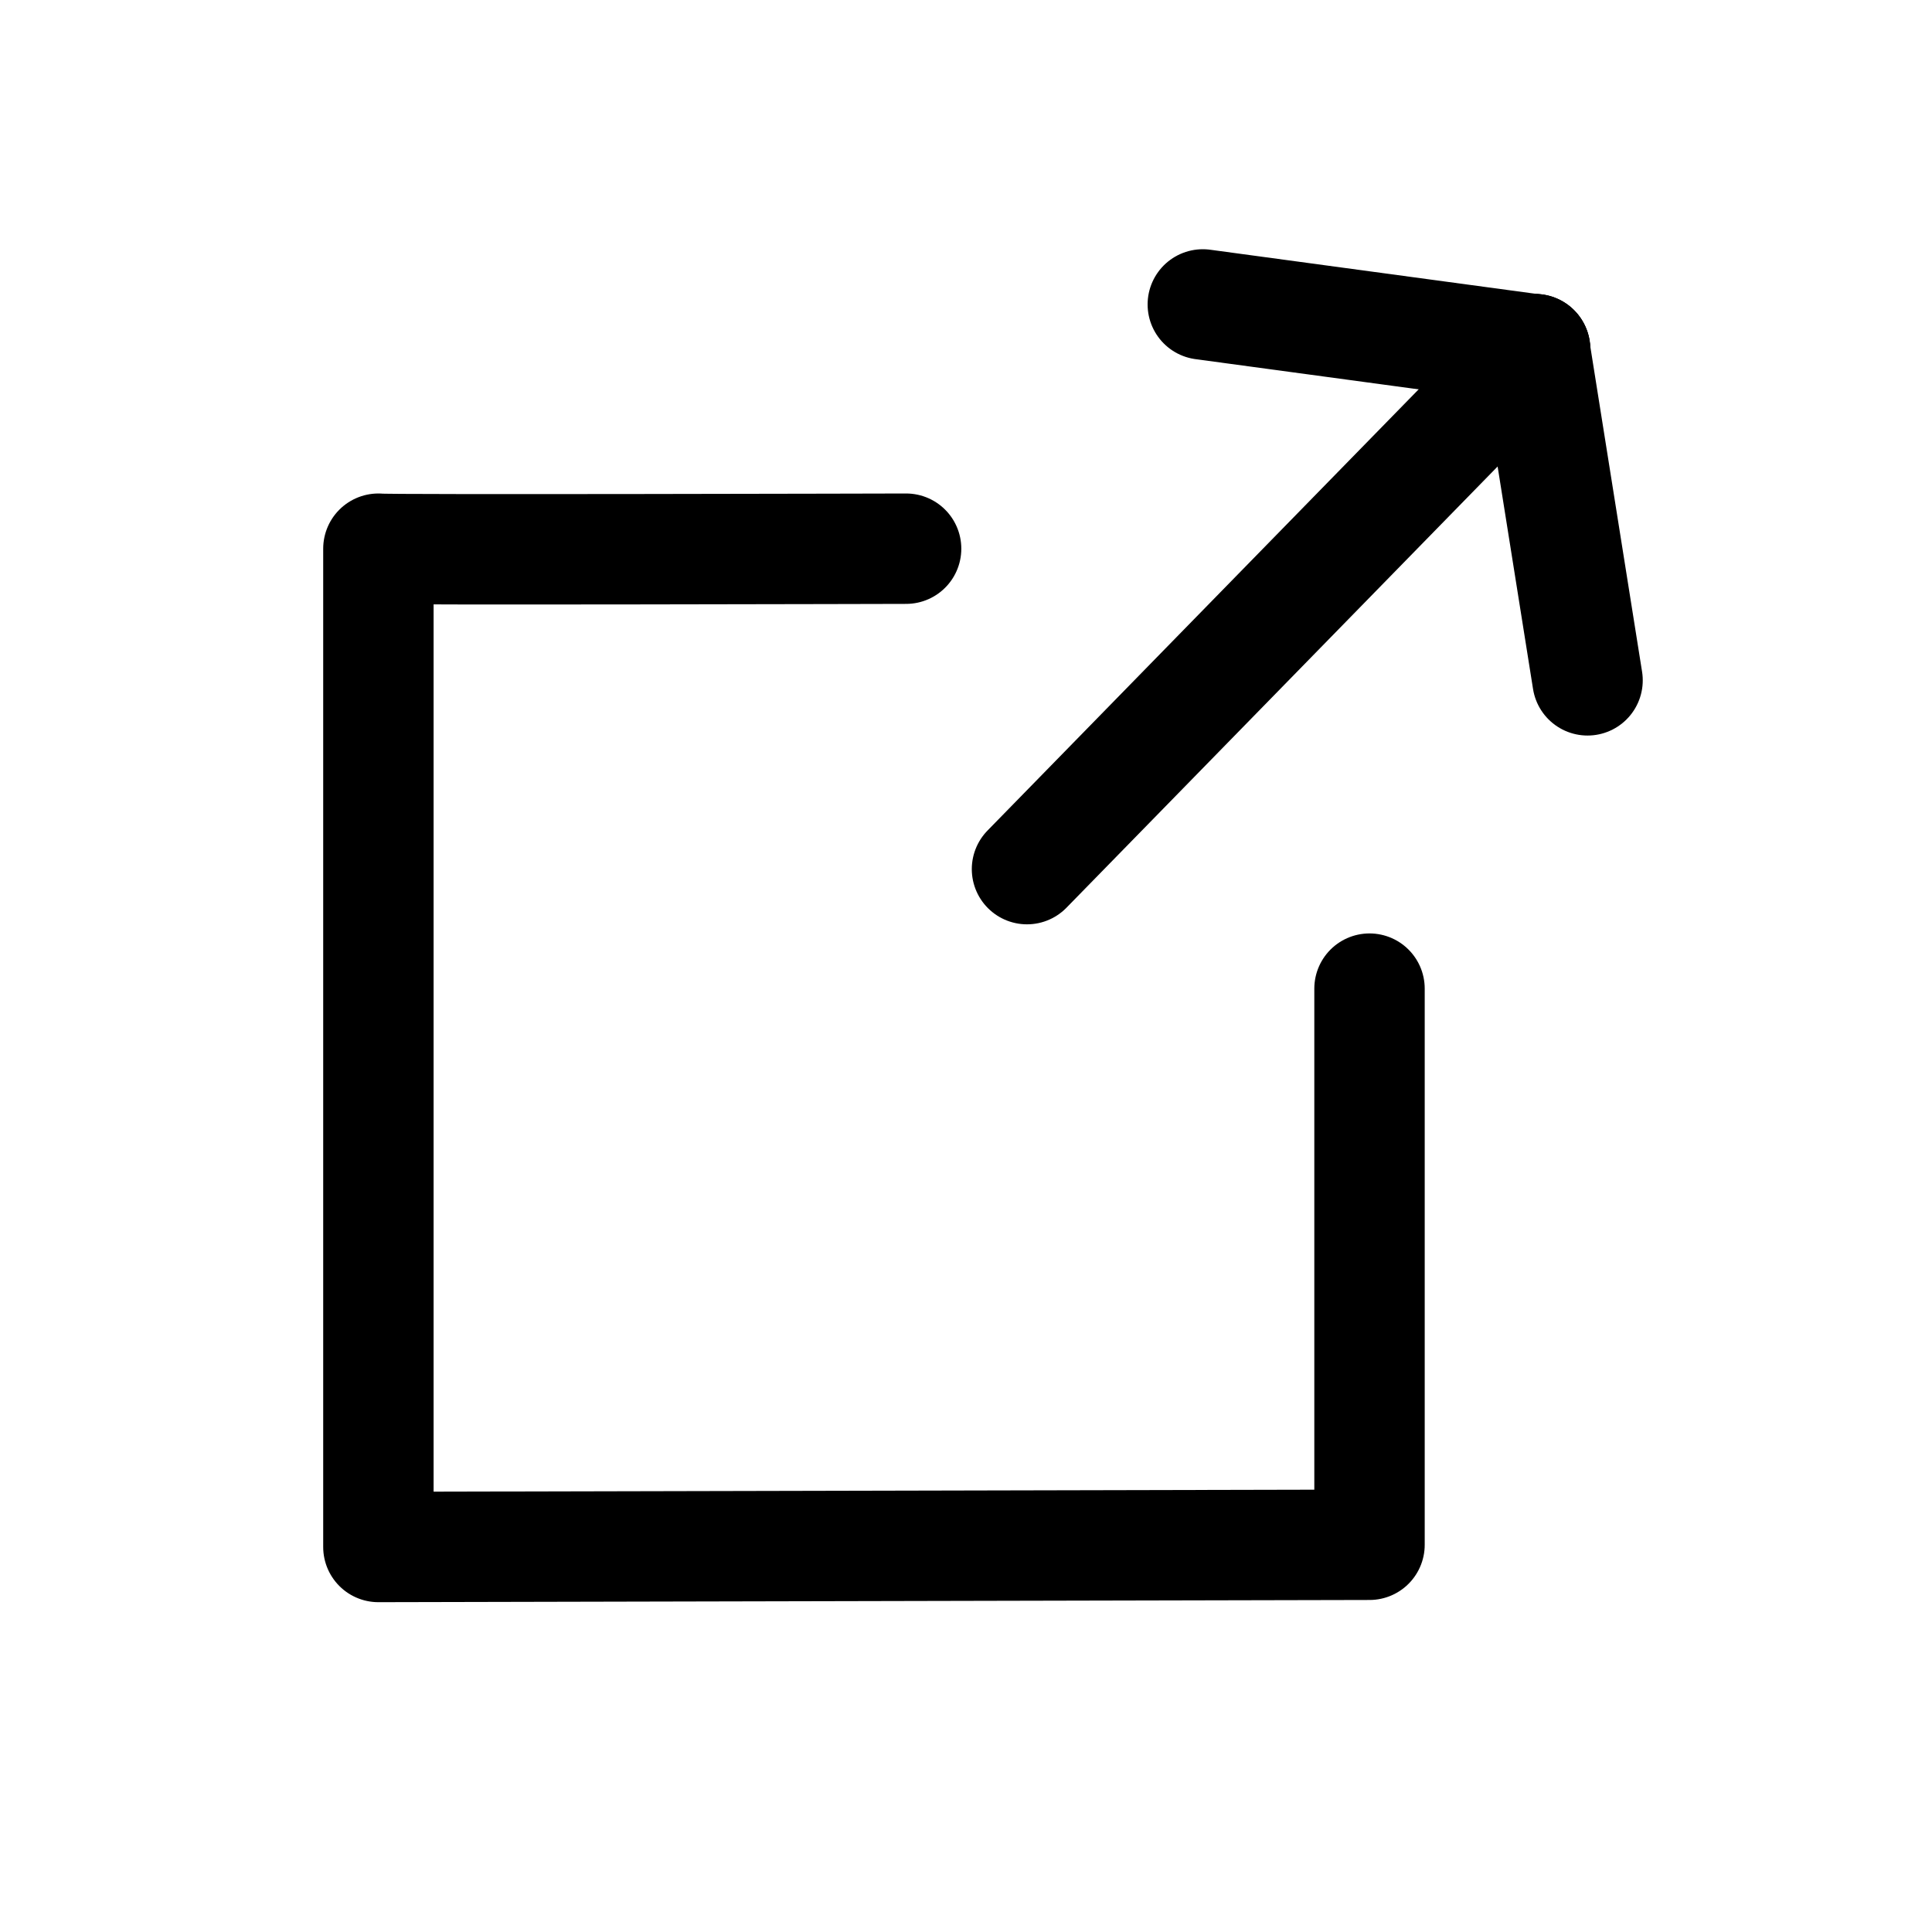 <?xml version="1.0" encoding="UTF-8"?><svg id="Ebene_2" xmlns="http://www.w3.org/2000/svg" viewBox="0 0 70 70"><defs><style>.cls-1{stroke-linejoin:round;}.cls-1,.cls-2{fill:none;stroke:#000;stroke-linecap:round;stroke-width:4px;}.cls-2{stroke-miterlimit:10;}</style></defs><path class="cls-2" d="M37.21,31.49l18.41-18.84"/><path class="cls-2" d="M43.58,11.03l12.04,1.63"/><path class="cls-2" d="M57.52,24.65l-1.91-12"/><path class="cls-1" d="M32.83,19.88s-19.12.05-19.12,0v36.17l35.91-.08v-20.15"/></svg>